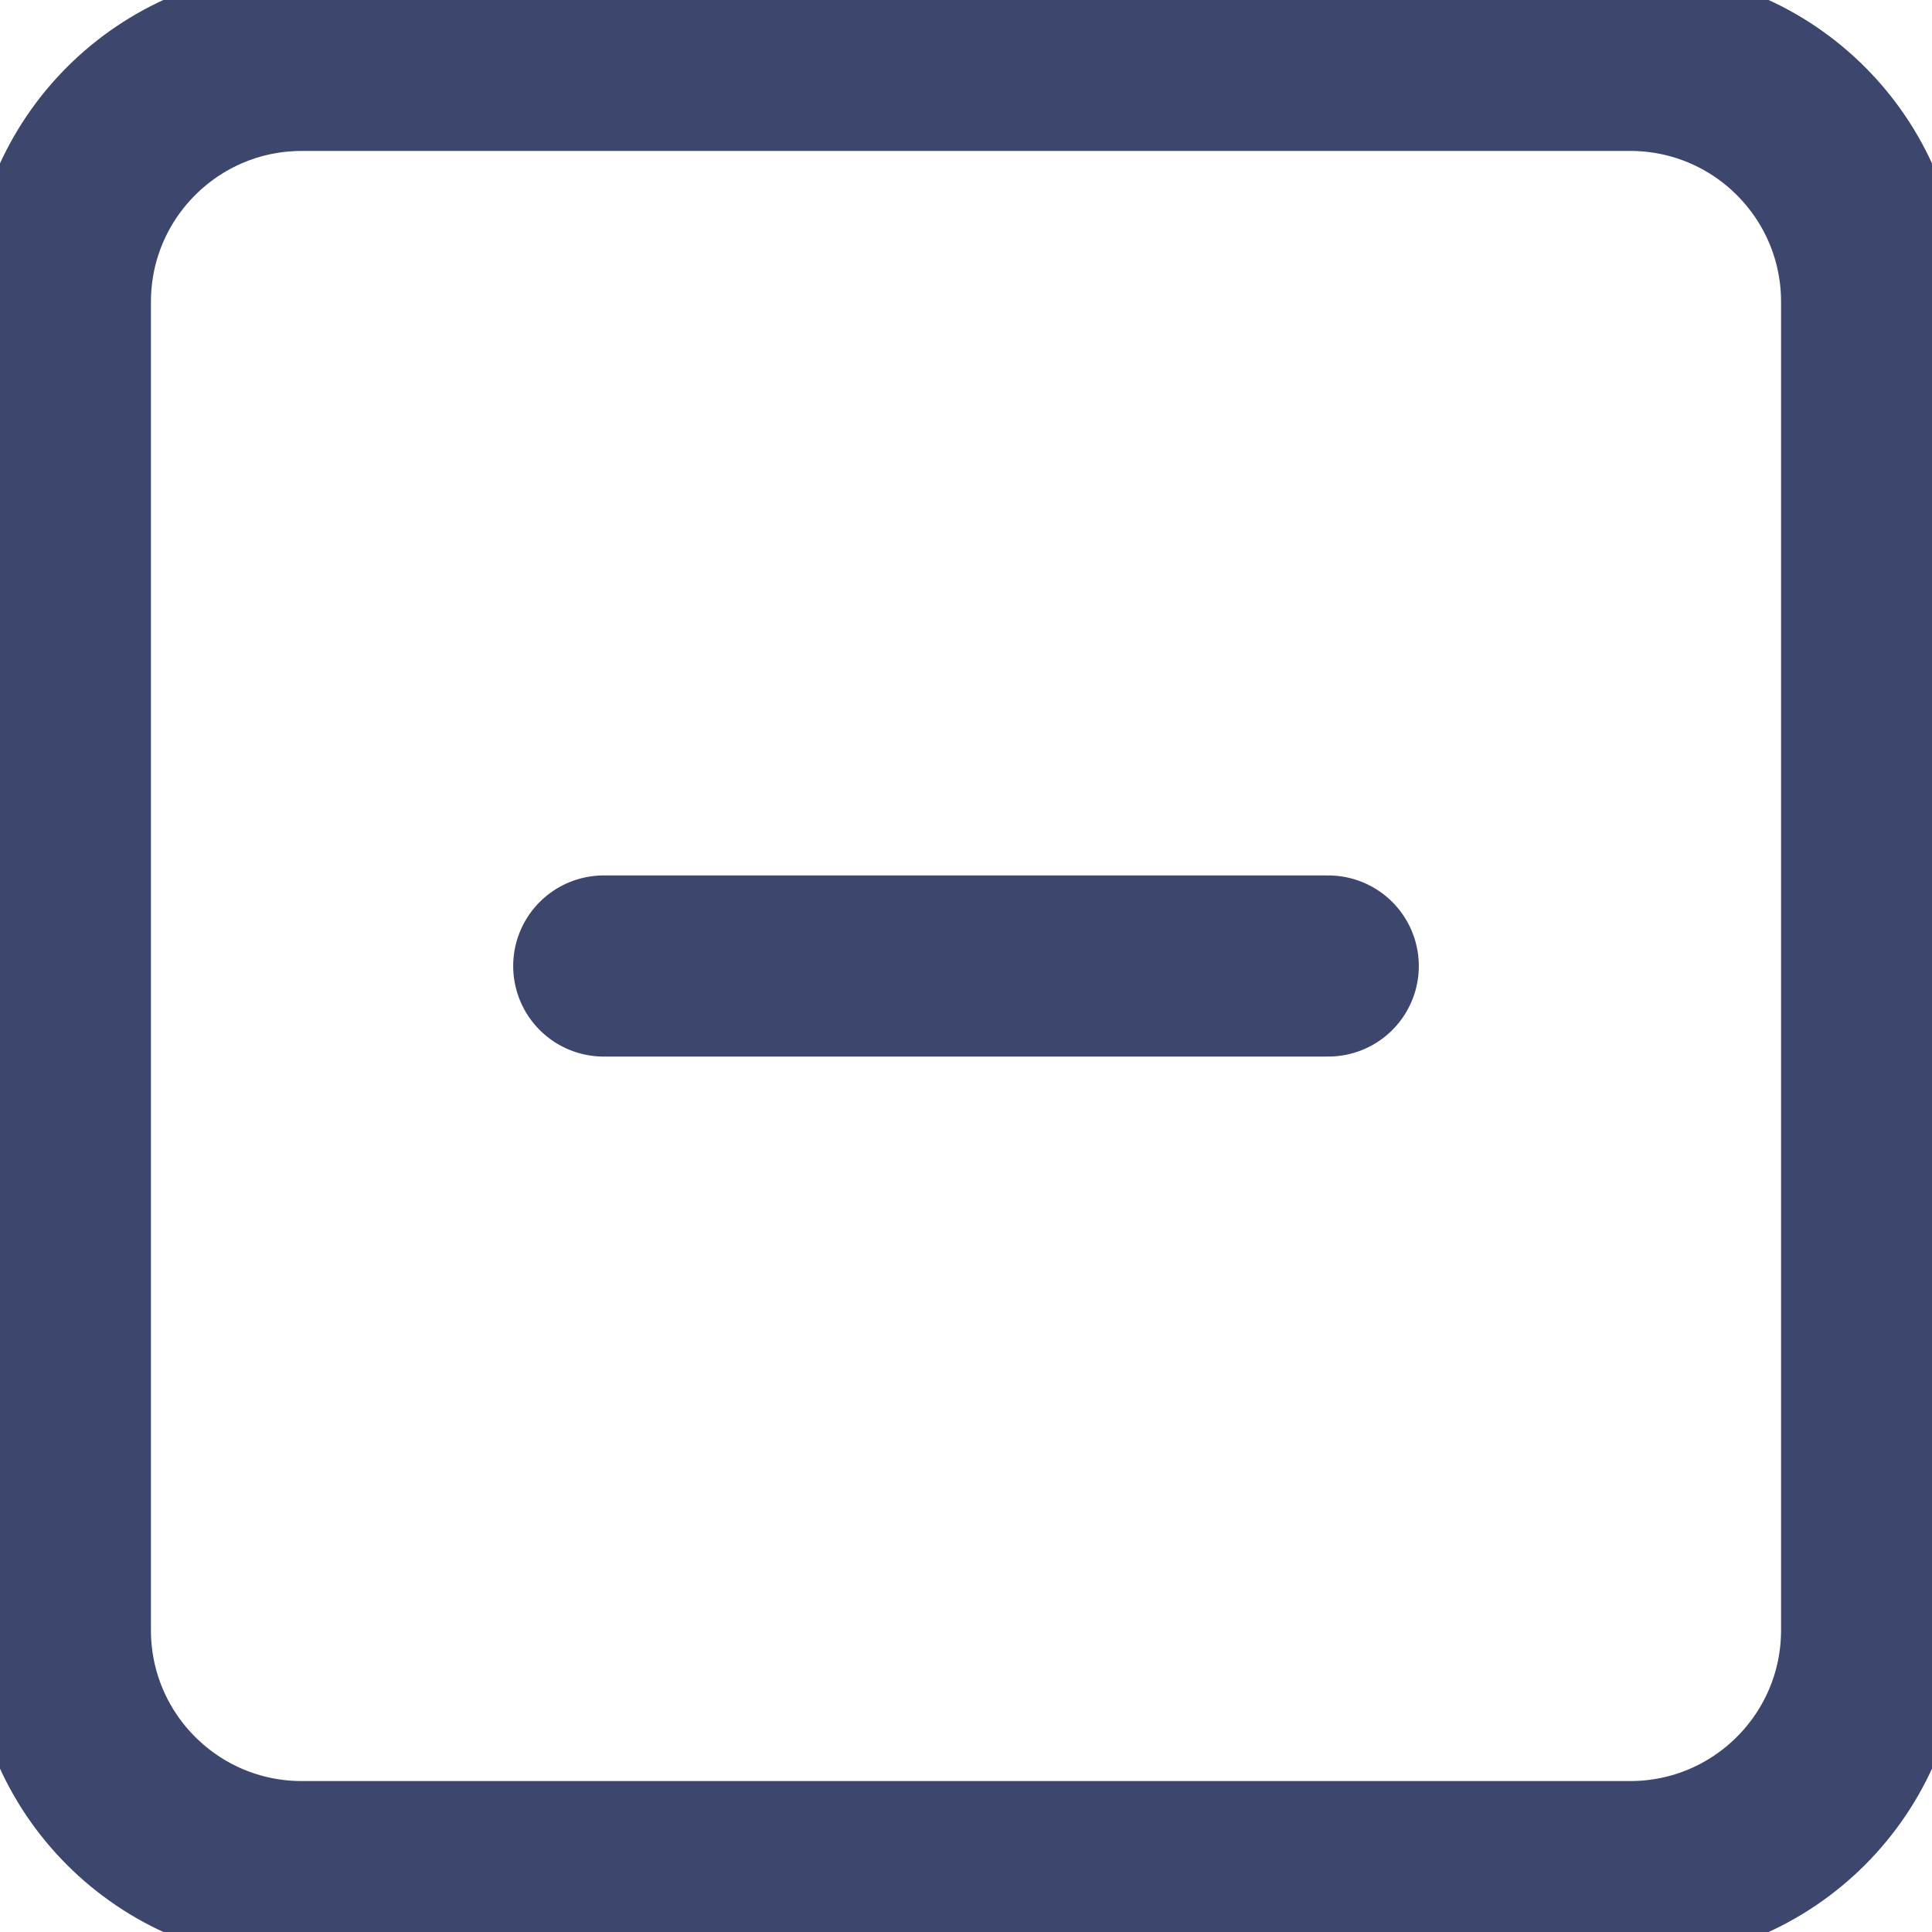 <svg width="16" height="16" viewBox="0 0 16 16" fill="none" xmlns="http://www.w3.org/2000/svg">
<path d="M5 8H11" stroke="#3D466C" stroke-width="1.5" stroke-linecap="round" stroke-linejoin="round"/>
<path d="M13.5 0.5H2.5C1.395 0.5 0.5 1.395 0.5 2.5V13.5C0.5 14.605 1.395 15.5 2.5 15.5H13.5C14.605 15.5 15.5 14.605 15.5 13.5V2.5C15.5 1.395 14.605 0.5 13.5 0.5Z" stroke="#3D466C" stroke-width="1.5" stroke-linecap="round" stroke-linejoin="round"/>
</svg>

